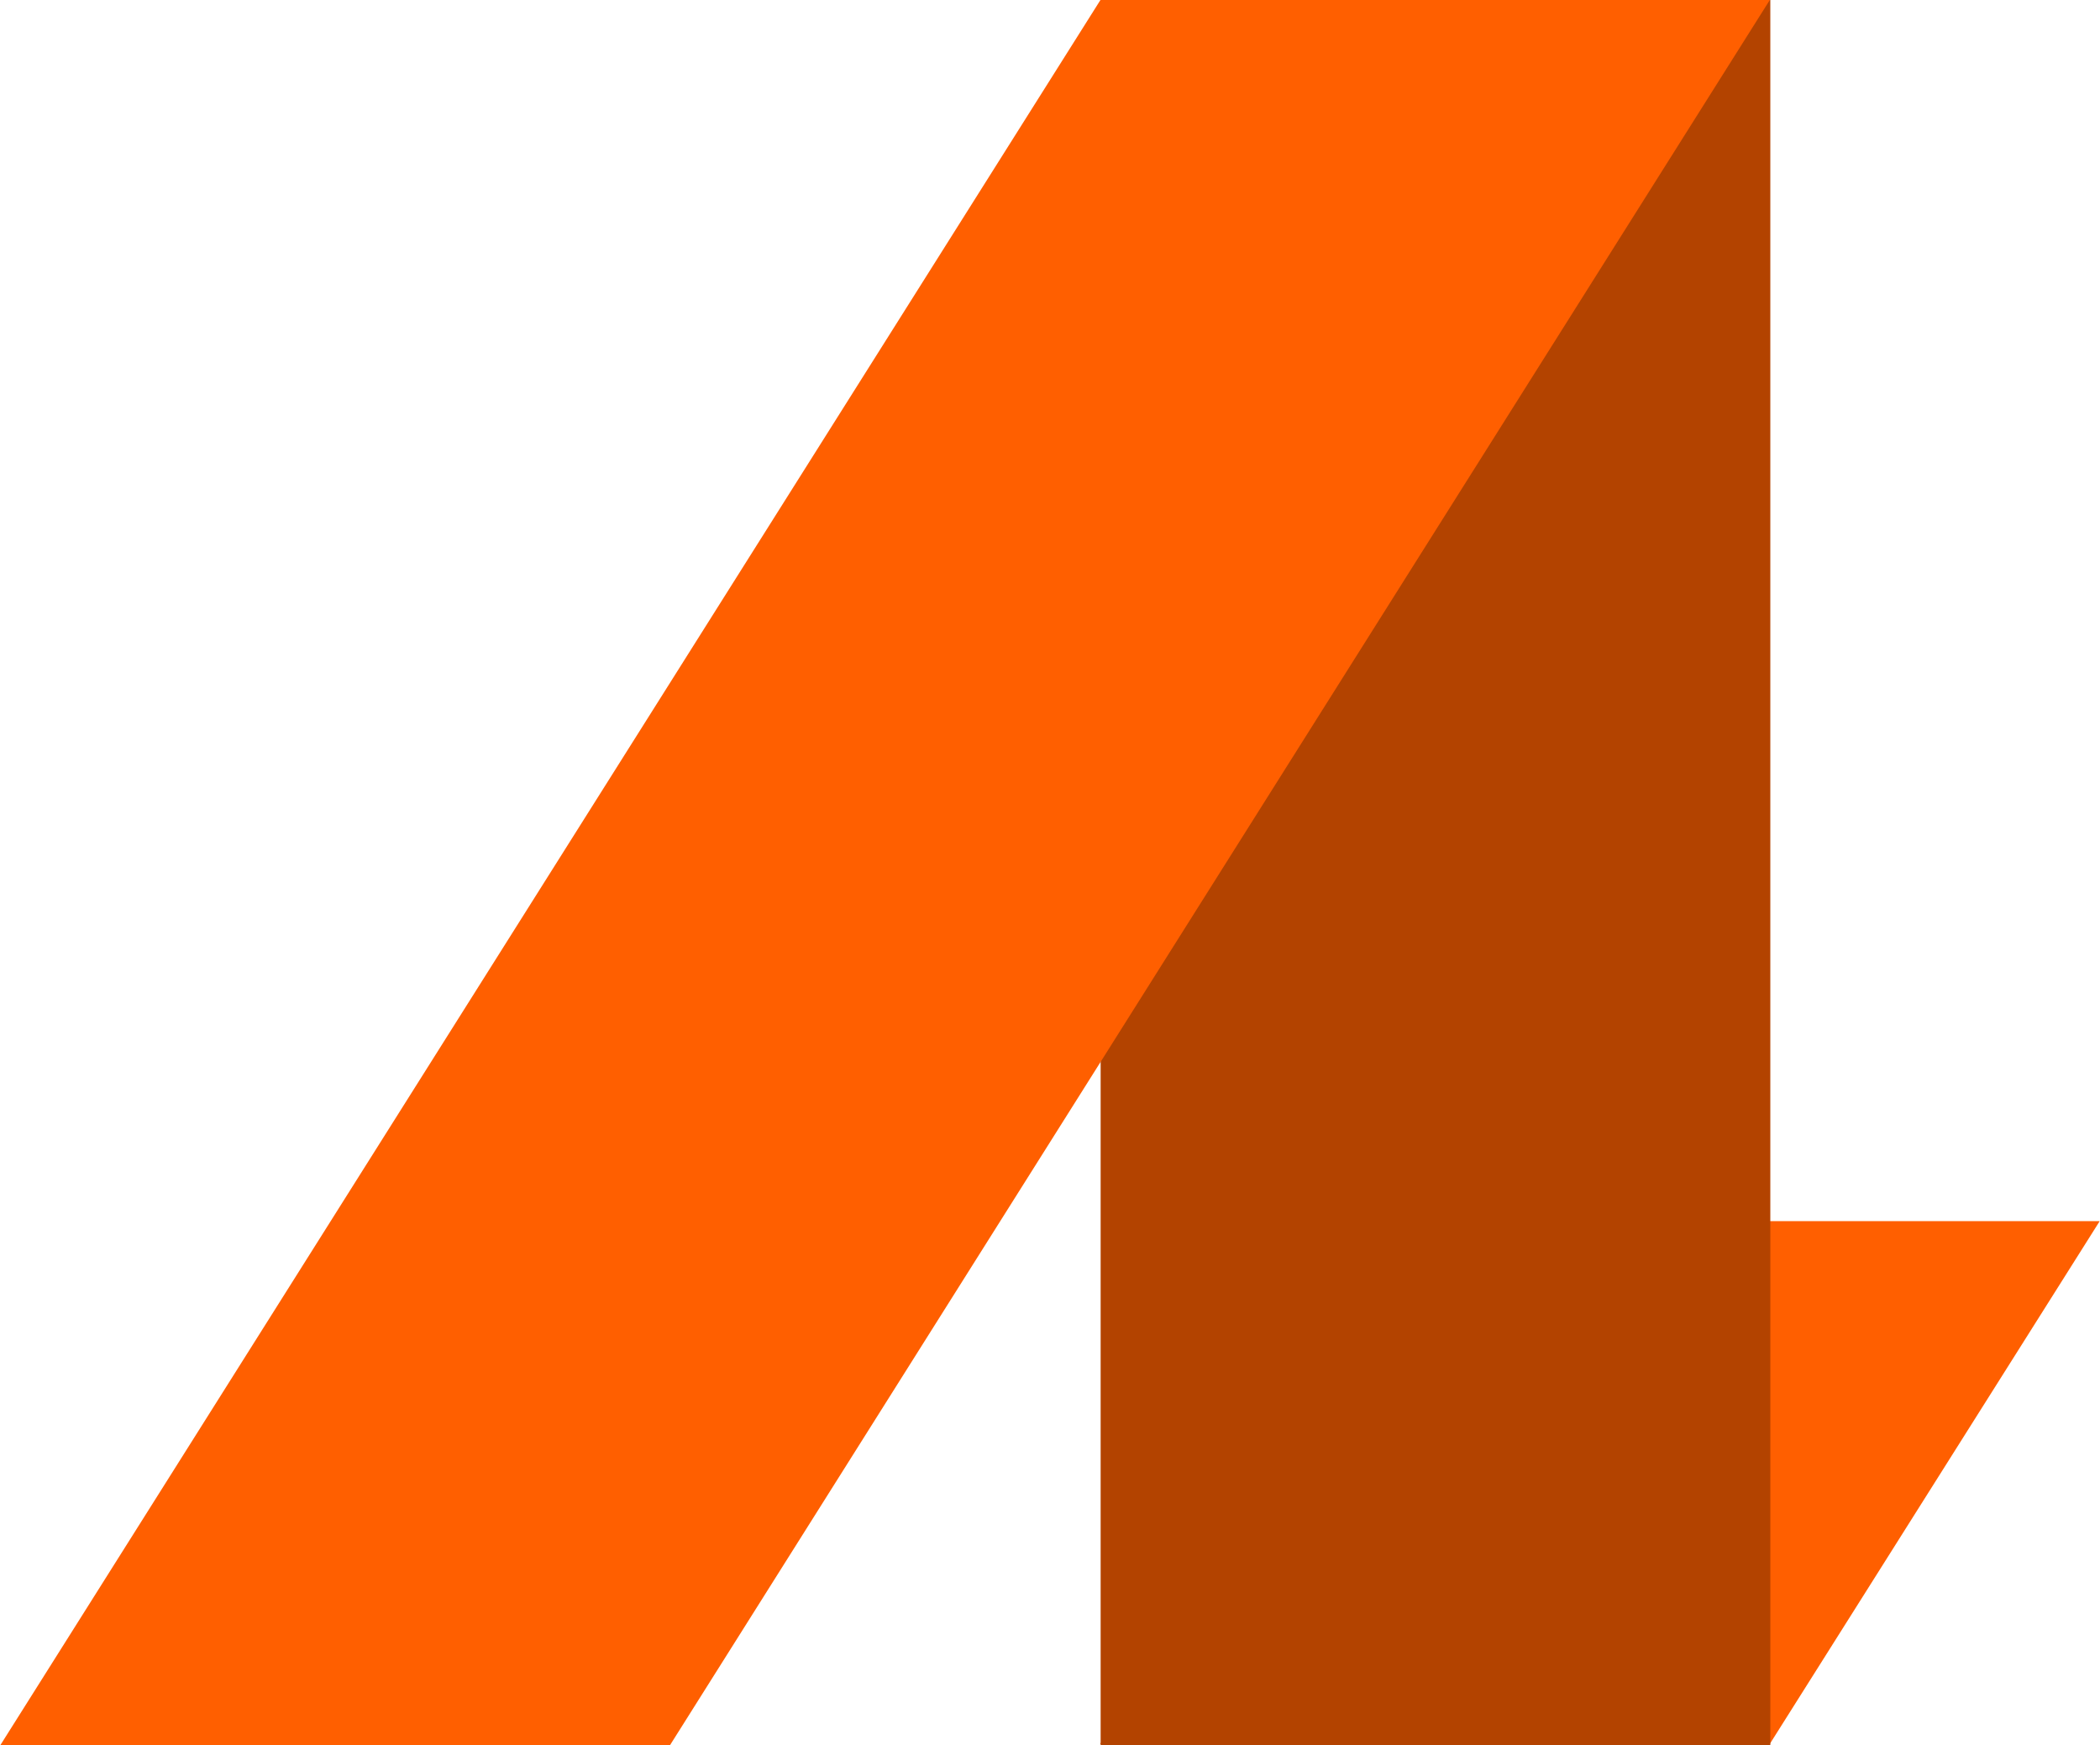 <?xml version="1.0" encoding="utf-8"?>
<!-- Generator: Adobe Illustrator 18.1.0, SVG Export Plug-In . SVG Version: 6.00 Build 0)  -->
<svg version="1.1" id="Laag_1" xmlns="http://www.w3.org/2000/svg" xmlns:xlink="http://www.w3.org/1999/xlink" x="0px" y="0px"
	 viewBox="143.1 0 673.9 560" enable-background="new 143.1 0 673.9 560" xml:space="preserve">
<polygon fill="#FF5F00" points="816.9,391.8 711,559.6 496.1,559.6 602.2,391.8 "/>
<rect x="496.3" y="-0.1" fill="#B34300" width="214.9" height="560"/>
<path fill="#FF5F00" d="M358,560.1H143.1L496.3-0.1h214.8L358,560.1z"/>
</svg>

